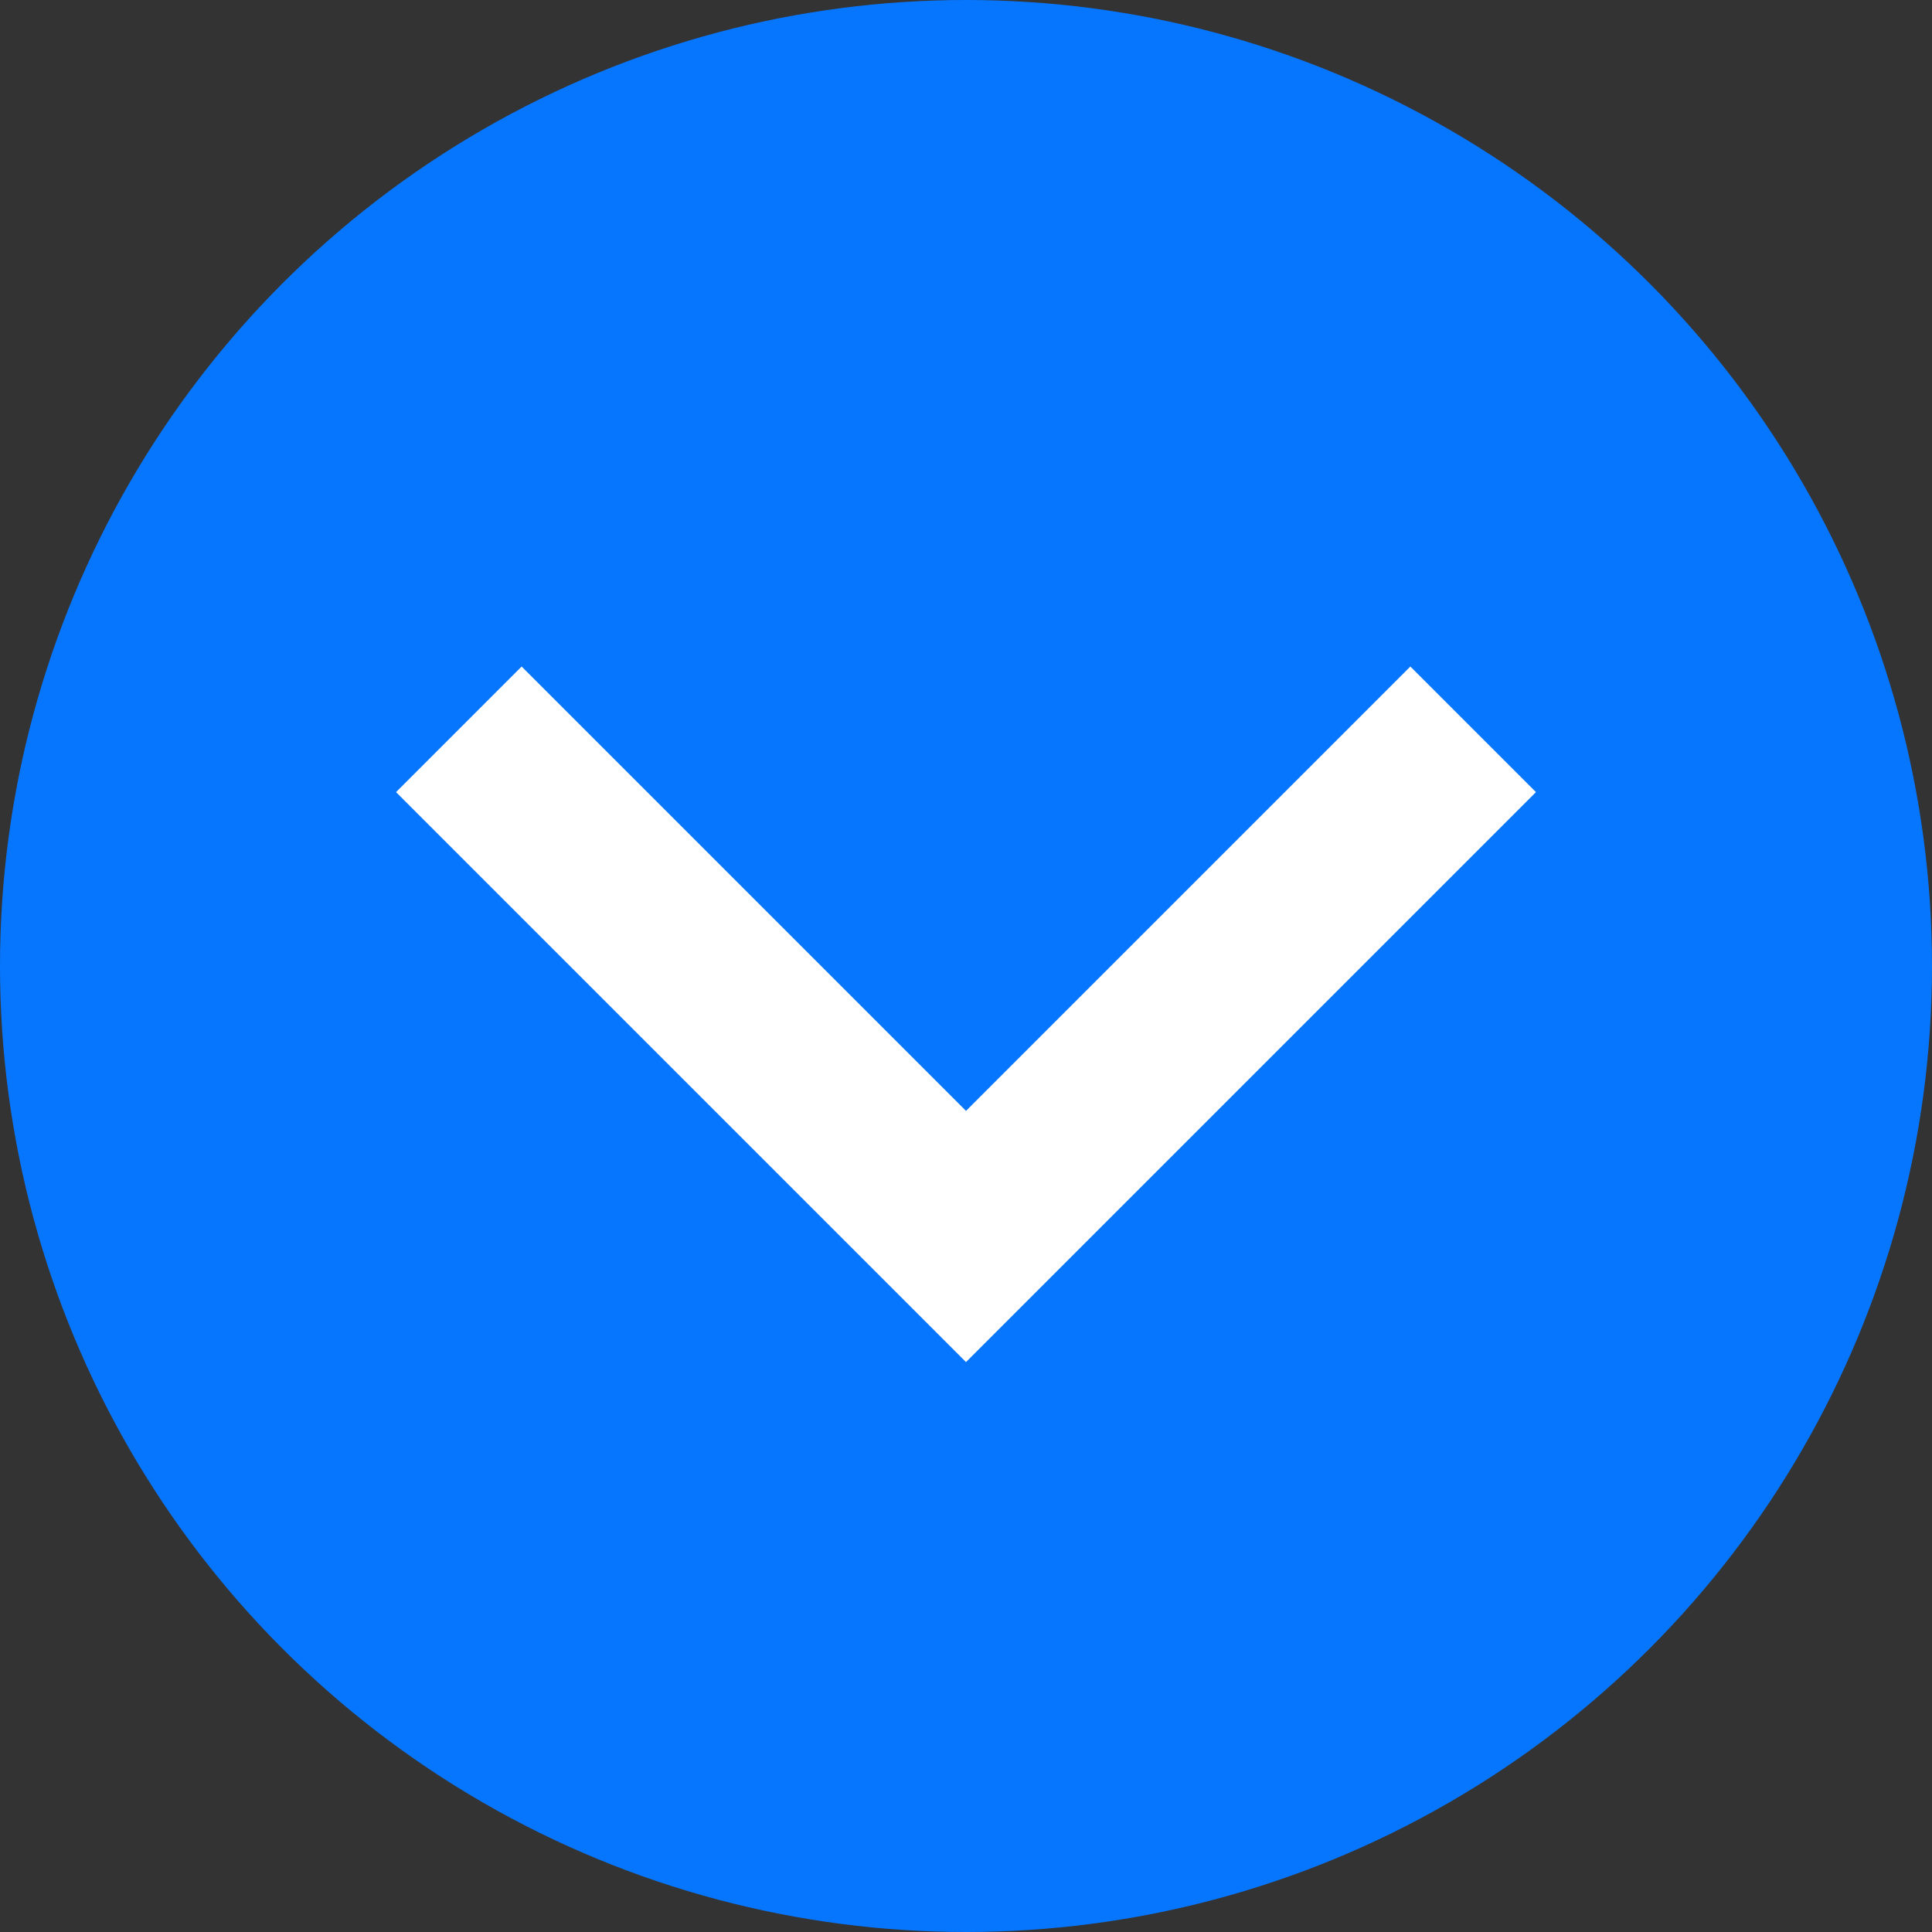 <?xml version="1.0" encoding="utf-8"?>
<!-- Generator: Adobe Illustrator 27.0.0, SVG Export Plug-In . SVG Version: 6.00 Build 0)  -->
<svg version="1.1" id="Layer_1" xmlns="http://www.w3.org/2000/svg" xmlns:xlink="http://www.w3.org/1999/xlink" x="0px" y="0px"
	 viewBox="0 0 20 20" style="enable-background:new 0 0 20 20;" xml:space="preserve">
<rect x="0" y="0" width="20" height="20" fill="#333333" stroke="none"/>
<style type="text/css">
	.st0{fill:#0676FF;}
	.st1{fill:#FFFFFF;}
</style>
<g>
	<g>
		<g>
			<g>
				<g>
					<circle class="st0" cx="10" cy="10" r="10"/>
				</g>
			</g>
		</g>
	</g>
	<g>
		<g>
			<g>
				<g>
					<polygon class="st1" points="4.1,8.2 5.4,6.9 10,11.5 14.6,6.9 15.9,8.2 10,14.1 					"/>
				</g>
			</g>
		</g>
	</g>
</g>
</svg>
